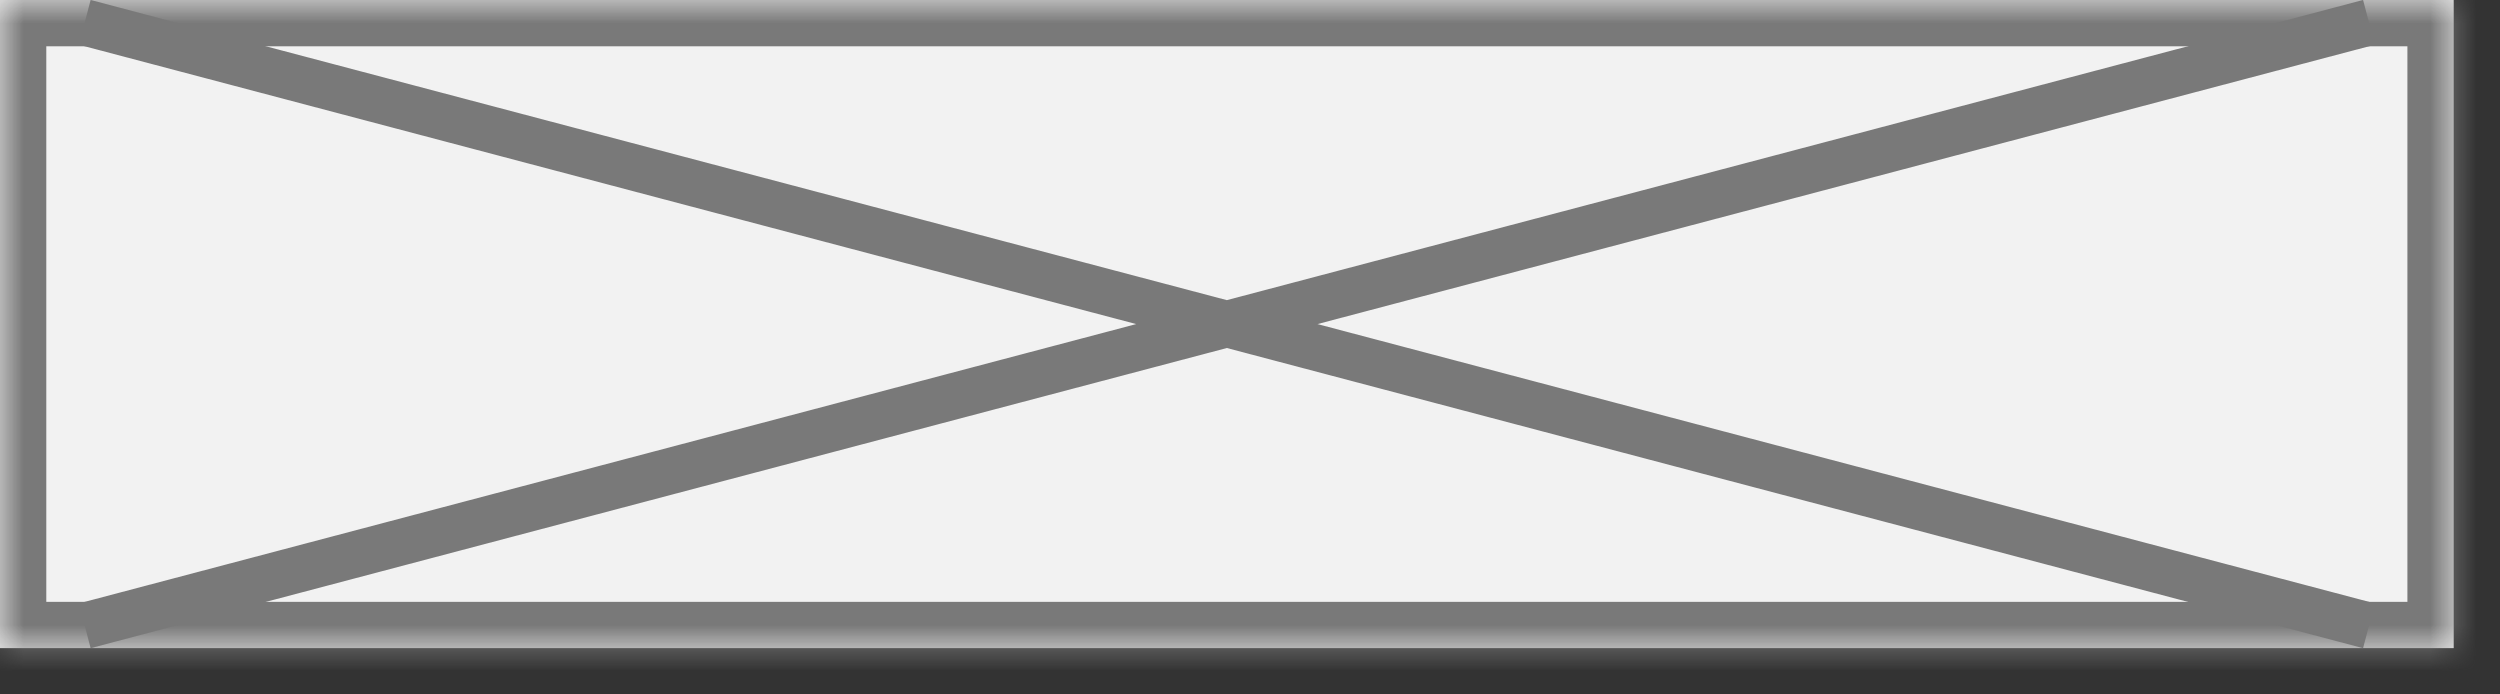 ﻿<?xml version="1.0" encoding="utf-8"?>
<svg version="1.1" xmlns:xlink="http://www.w3.org/1999/xlink" width="54px" height="15px" xmlns="http://www.w3.org/2000/svg">
  <rect width="100%" height="100%" fill="#333333" stroke="none"/>
  <defs>
    <mask fill="white" id="clip4882">
      <path d="M 0 14  L 0 0  L 14 0  L 20.741 0  L 53 0  L 53 14  L 0 14  Z " fill-rule="evenodd" />
    </mask>
  </defs>
  <g transform="matrix(1 0 0 1 -80 -604 )">
    <path d="M 0 14  L 0 0  L 14 0  L 20.741 0  L 53 0  L 53 14  L 0 14  Z M 51.17 13.517  L 1.83 0.483  L 20.268 5.354  L 51.17 13.517  Z " fill-rule="nonzero" fill="#f2f2f2" stroke="none" transform="matrix(1 0 0 1 80 604 )" />
    <path d="M 0 14  L 0 0  L 14 0  L 20.741 0  L 53 0  L 53 14  L 0 14  Z " stroke-width="2" stroke="#797979" fill="none" transform="matrix(1 0 0 1 80 604 )" mask="url(#clip4882)" />
    <path d="M 51.17 0.483  L 1.83 13.517  M 1.83 0.483  L 20.268 5.354  L 51.17 13.517  " stroke-width="1" stroke="#797979" fill="none" transform="matrix(1 0 0 1 80 604 )" />
  </g>
</svg>